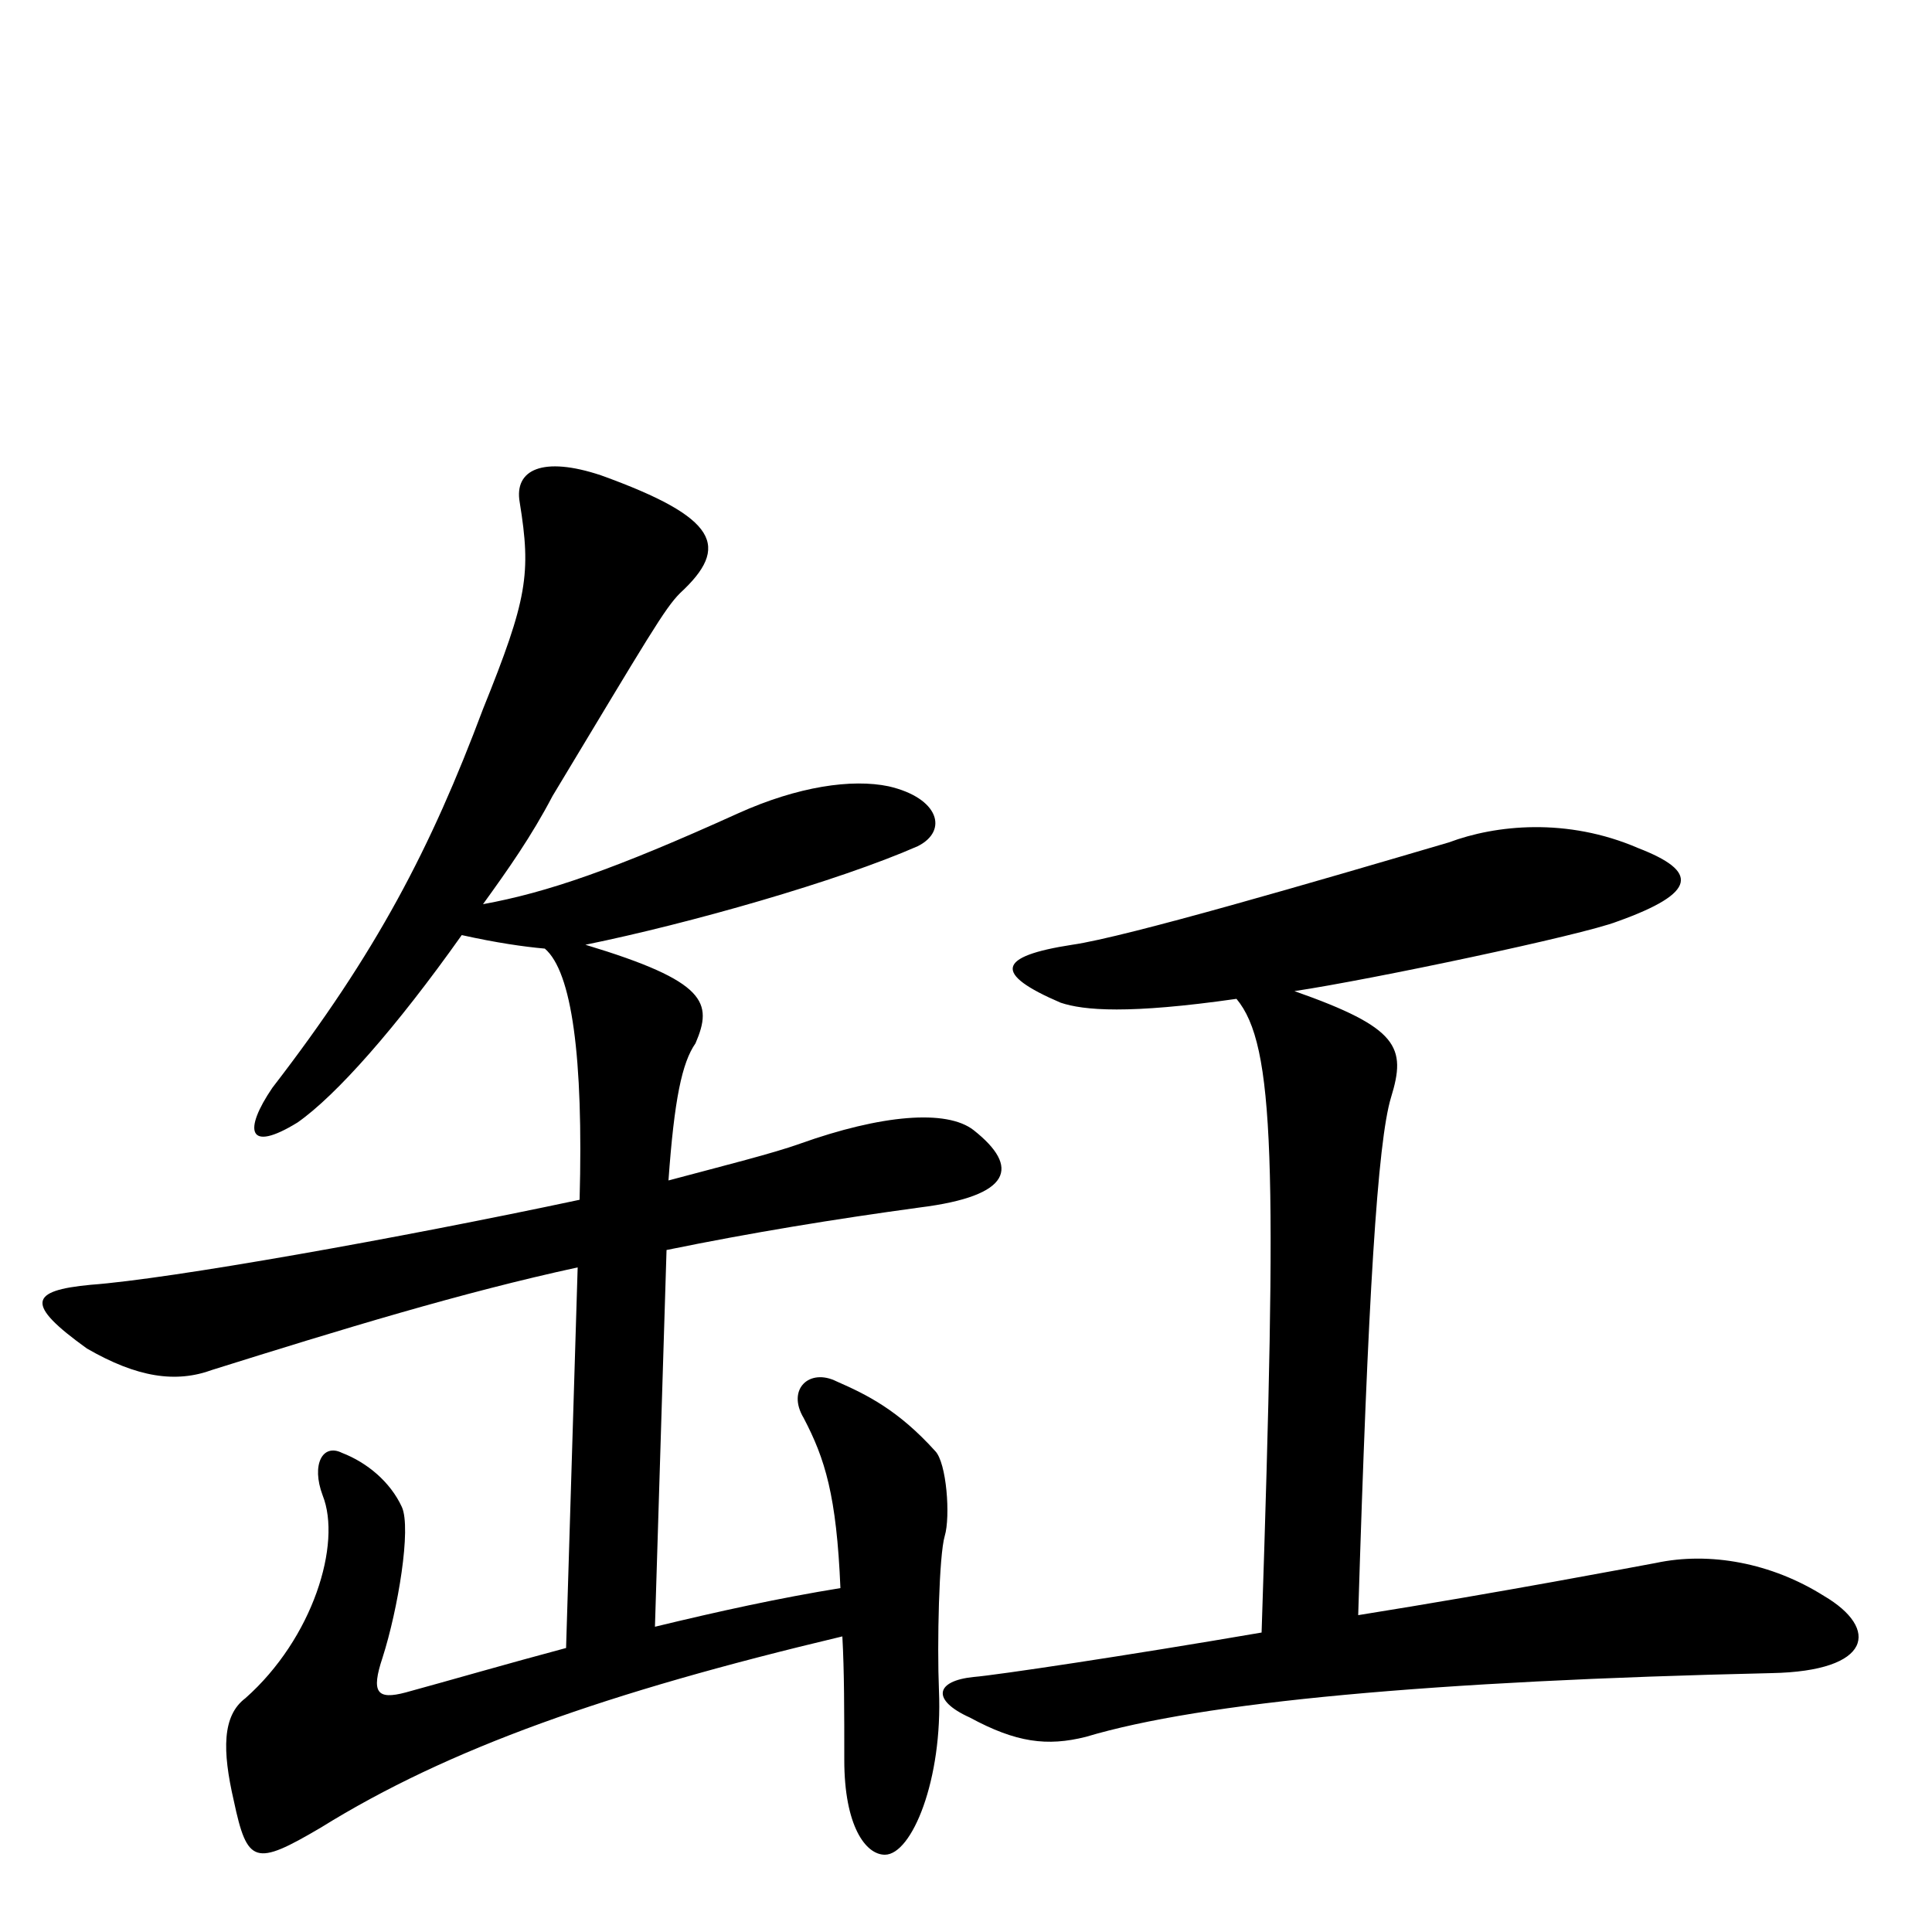 <svg xmlns="http://www.w3.org/2000/svg" viewBox="0 -1000 1000 1000">
	<path fill="#000000" d="M504 -415C490 -426 456 -423 414 -408C400 -403 376 -397 346 -389C349 -431 353 -450 360 -460C369 -481 366 -492 303 -511C357 -522 434 -544 475 -562C491 -570 486 -587 460 -593C441 -597 413 -593 382 -579C318 -550 283 -538 250 -532C263 -550 275 -567 286 -588C336 -671 344 -685 352 -693C378 -717 372 -732 311 -754C281 -764 266 -757 269 -740C275 -703 273 -690 250 -633C223 -561 195 -507 141 -437C126 -415 128 -403 154 -419C174 -433 205 -468 239 -516C257 -512 271 -510 282 -509C296 -497 302 -453 300 -379C206 -359 88 -338 47 -335C15 -332 13 -325 45 -302C71 -287 91 -284 110 -291C177 -312 239 -331 299 -344L293 -147C263 -139 232 -130 210 -124C195 -120 192 -124 198 -142C206 -167 213 -209 208 -220C202 -233 190 -243 177 -248C167 -253 161 -242 167 -226C177 -201 162 -152 127 -121C115 -112 115 -94 121 -68C128 -35 132 -34 166 -54C232 -95 314 -124 436 -153C437 -135 437 -114 437 -89C437 -55 448 -40 458 -40C472 -40 488 -79 486 -125C485 -149 486 -195 489 -205C492 -215 490 -243 484 -249C465 -270 449 -278 433 -285C419 -292 407 -281 416 -266C427 -245 433 -226 435 -178C404 -173 372 -166 339 -158L345 -353C389 -362 432 -369 476 -375C524 -381 528 -396 504 -415ZM944 -174C917 -191 885 -197 857 -191C846 -189 778 -176 703 -164C708 -328 713 -409 720 -432C728 -458 724 -468 670 -487C710 -493 819 -516 837 -523C879 -538 879 -549 848 -561C811 -577 774 -573 750 -564C682 -544 583 -515 555 -511C516 -505 514 -496 549 -481C561 -477 584 -475 640 -483C660 -459 661 -398 653 -155C583 -143 516 -133 504 -132C484 -130 482 -120 502 -111C526 -98 542 -96 562 -101C622 -119 741 -130 917 -134C969 -135 973 -157 944 -174Z"/>
</svg>